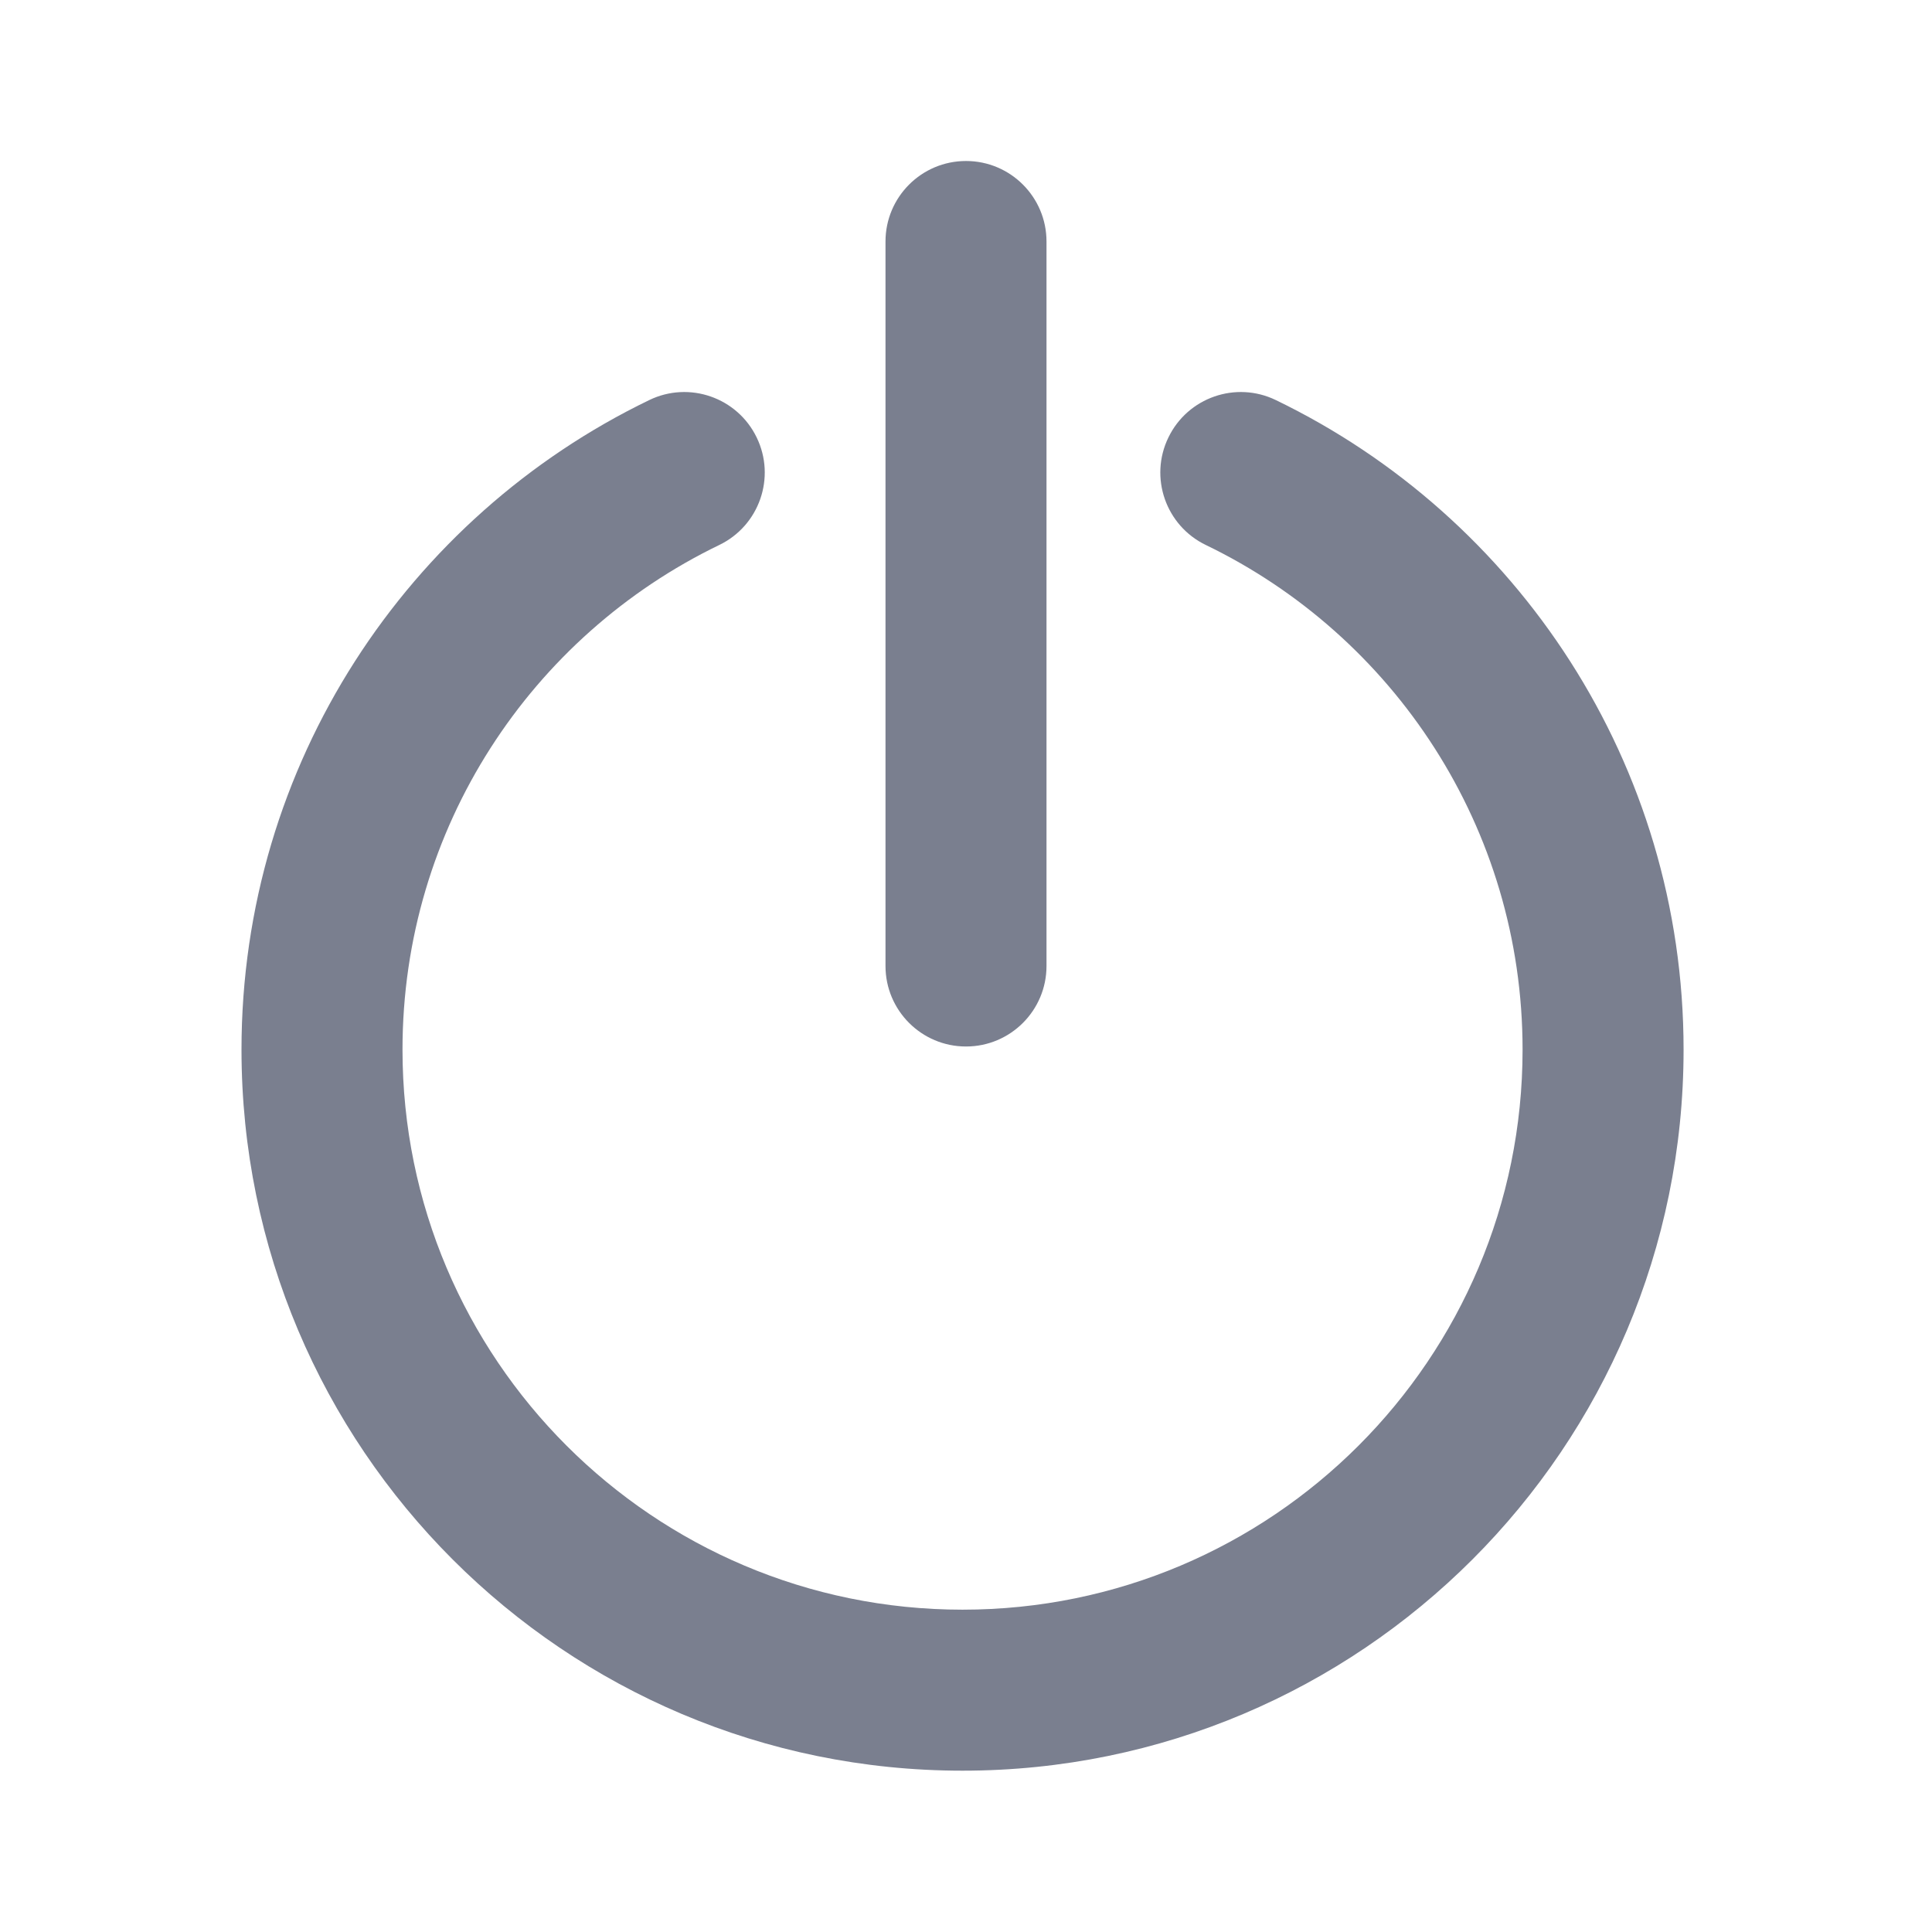<svg width="24" height="24" viewBox="0 0 24 24" fill="none" xmlns="http://www.w3.org/2000/svg">
<path fill-rule="evenodd" clip-rule="evenodd" d="M9.4 5.435C9.641 5.932 9.432 6.53 8.935 6.77C6.604 7.896 5 10.281 5 13.039C5 16.881 8.115 19.996 11.957 19.996C15.799 19.996 18.914 16.881 18.914 13.039C18.914 10.281 17.31 7.896 14.979 6.77C14.482 6.53 14.273 5.932 14.514 5.435C14.754 4.938 15.352 4.729 15.849 4.97C18.844 6.417 20.914 9.485 20.914 13.039C20.914 17.986 16.904 21.996 11.957 21.996C7.01 21.996 3 17.986 3 13.039C3 9.485 5.07 6.417 8.065 4.97C8.562 4.729 9.16 4.938 9.4 5.435Z" fill="#7A7F8F"/>
<path fill-rule="evenodd" clip-rule="evenodd" d="M12 13C11.448 13 11 12.552 11 12L11 3C11 2.448 11.448 2 12 2C12.552 2 13 2.448 13 3L13 12C13 12.552 12.552 13 12 13Z" fill="#7A7F8F"/>
</svg>
